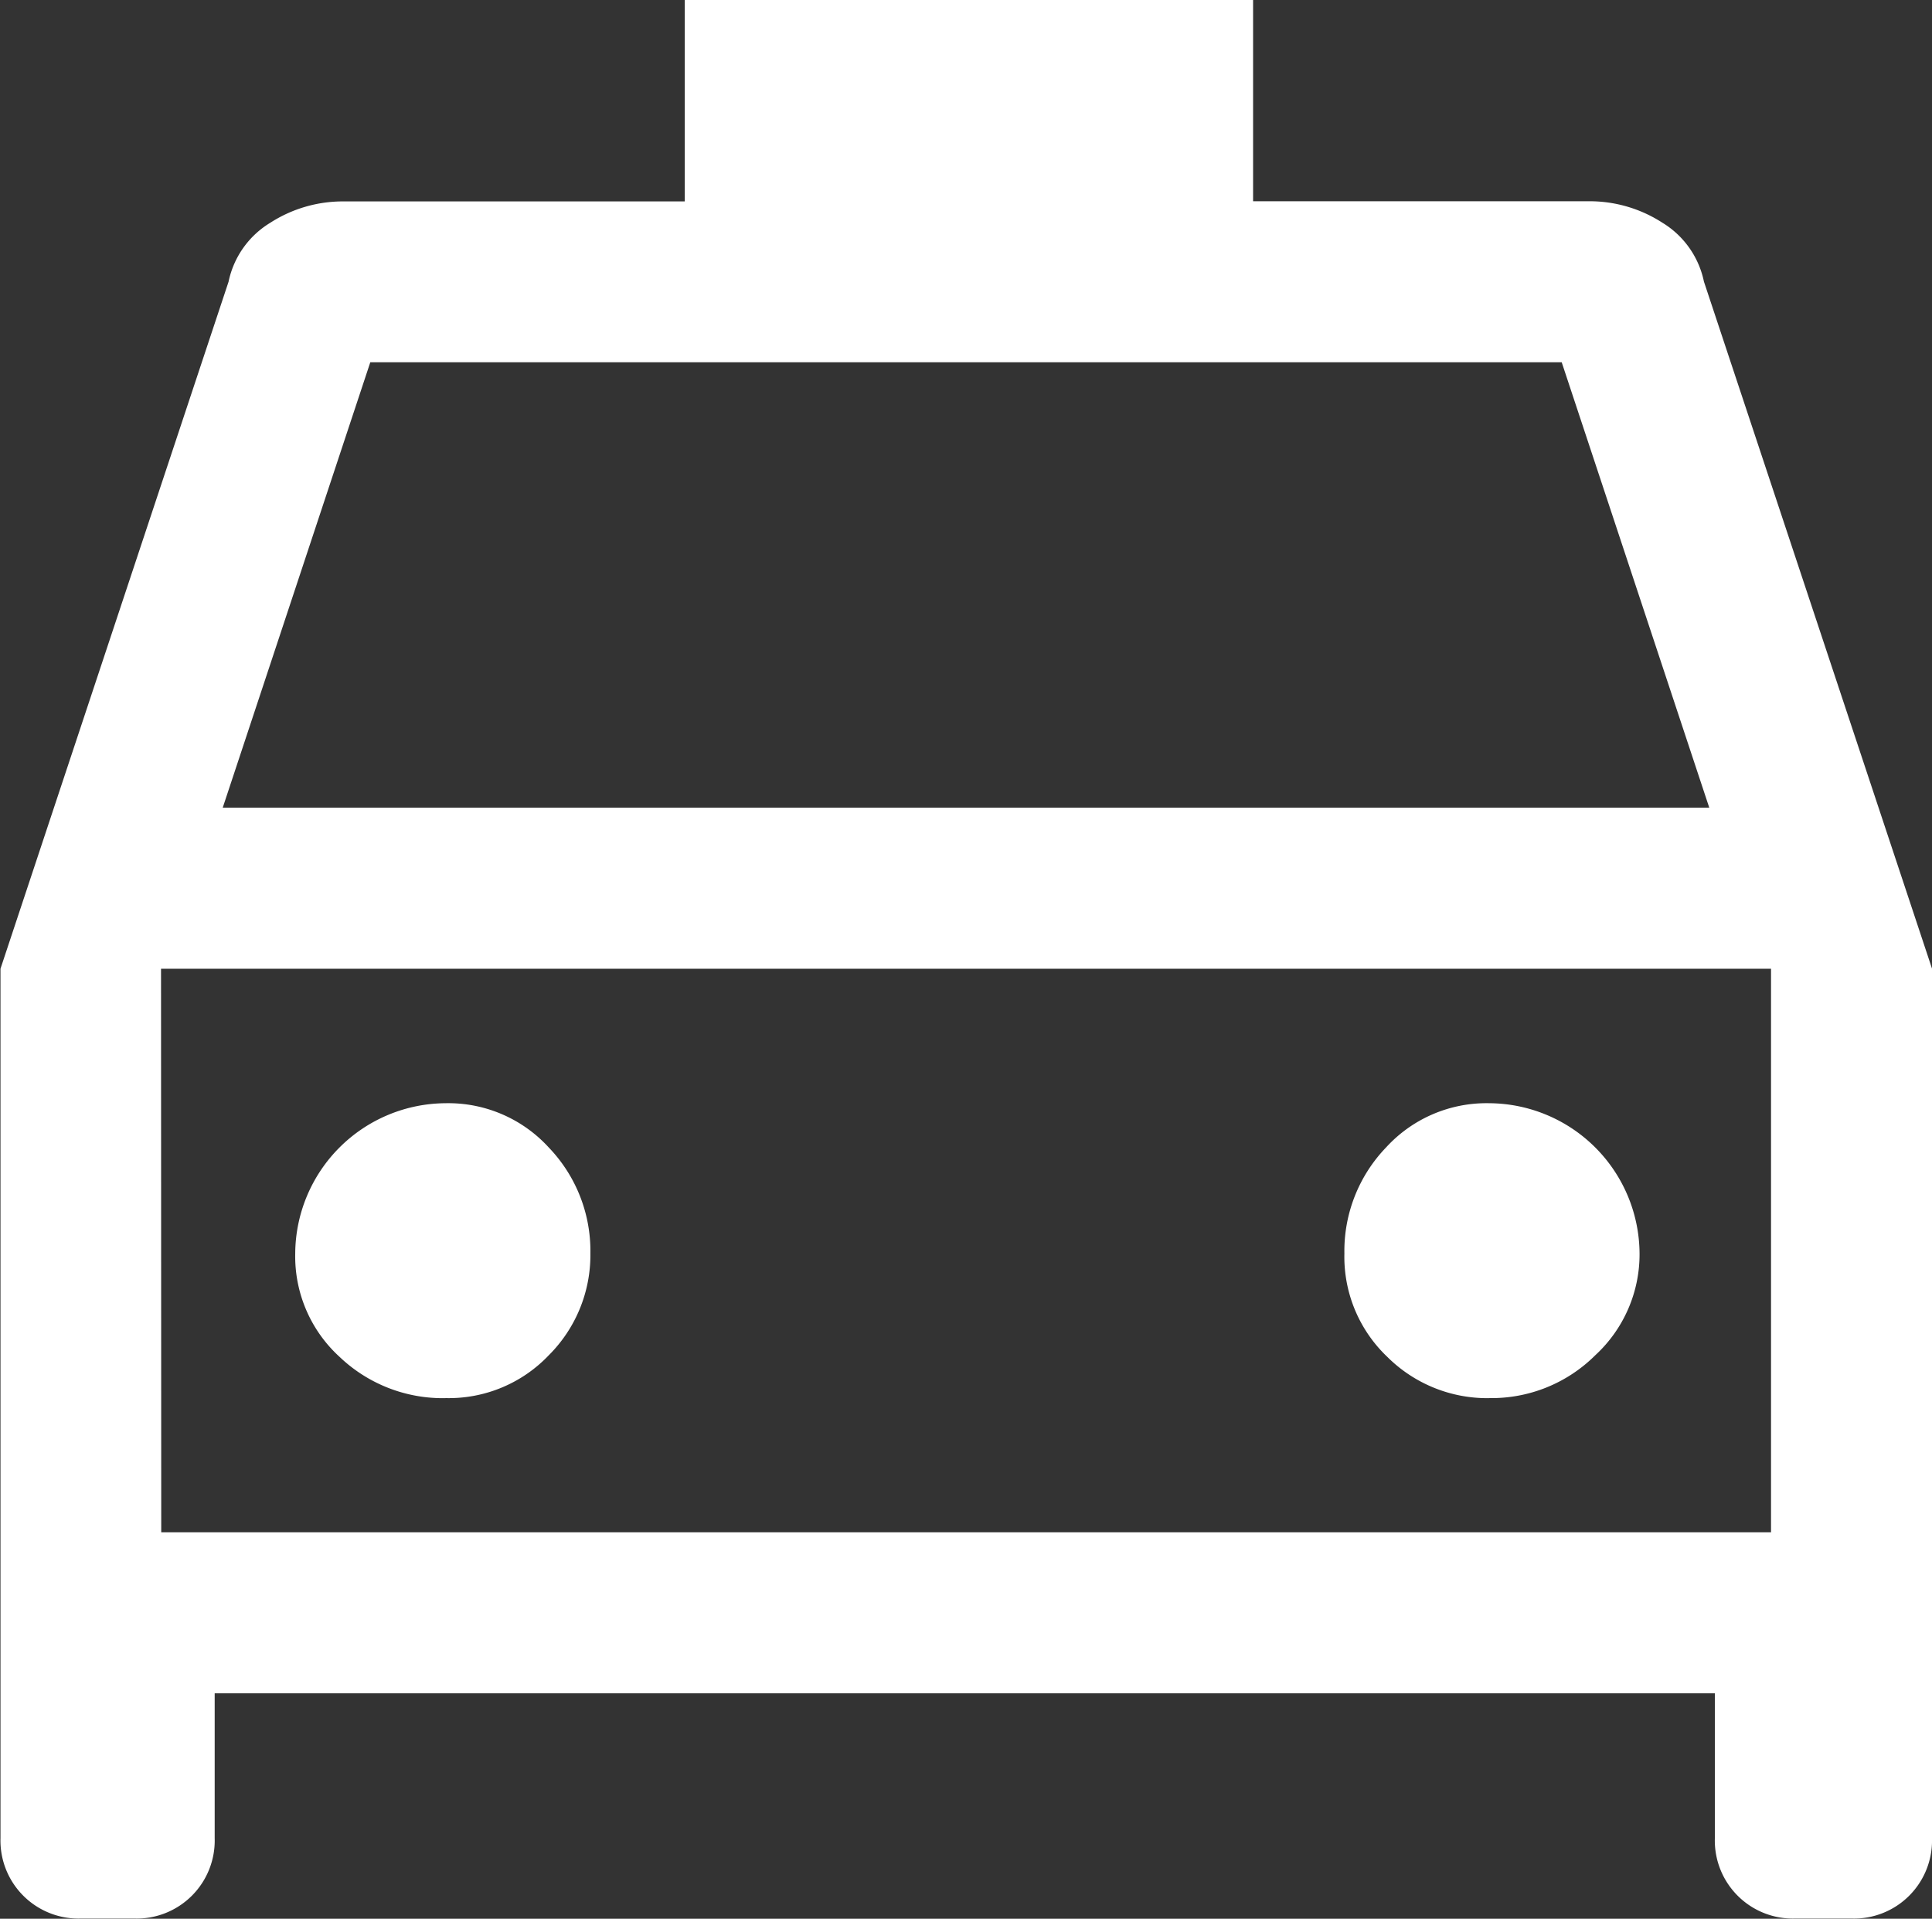 <svg xmlns="http://www.w3.org/2000/svg" width="36.078" height="35.828" viewBox="0 0 36.078 35.828">
  <rect x="0" y="0" width="36.078" height="35.828" fill="#333333" stroke="none"/>
  <path id="local_taxi_FILL0_wght400_GRAD0_opsz48" d="M10.009,37.868v2.706a1.457,1.457,0,0,1-1.5,1.5h-1a1.457,1.457,0,0,1-1.5-1.5V24.339l4.259-12.828a1.687,1.687,0,0,1,.777-1.1,2.5,2.5,0,0,1,1.378-.4h6.364V6.25H29.4v3.758h6.264a2.5,2.5,0,0,1,1.378.4,1.687,1.687,0,0,1,.777,1.1l4.259,12.828V40.574a1.457,1.457,0,0,1-1.5,1.5H39.523a1.457,1.457,0,0,1-1.5-1.5V37.868Zm.15-16.536h27.76l-2.756-8.318H12.915ZM9.007,24.339v0Zm5.312,8.017a2.577,2.577,0,0,0,1.929-.8,2.643,2.643,0,0,0,.777-1.9,2.79,2.79,0,0,0-.777-1.979,2.539,2.539,0,0,0-1.929-.827,2.823,2.823,0,0,0-2.806,2.806,2.539,2.539,0,0,0,.827,1.929A2.79,2.79,0,0,0,14.318,32.357Zm19.492,0a2.743,2.743,0,0,0,1.979-.8,2.563,2.563,0,0,0,.827-1.9,2.823,2.823,0,0,0-2.806-2.806,2.539,2.539,0,0,0-1.929.827,2.79,2.79,0,0,0-.777,1.979,2.577,2.577,0,0,0,.8,1.929A2.643,2.643,0,0,0,33.81,32.357Zm-24.8,2.505H39.072V24.339H9.007Z" transform="translate(-6 -6.25)" fill="#fff"/>
</svg>

